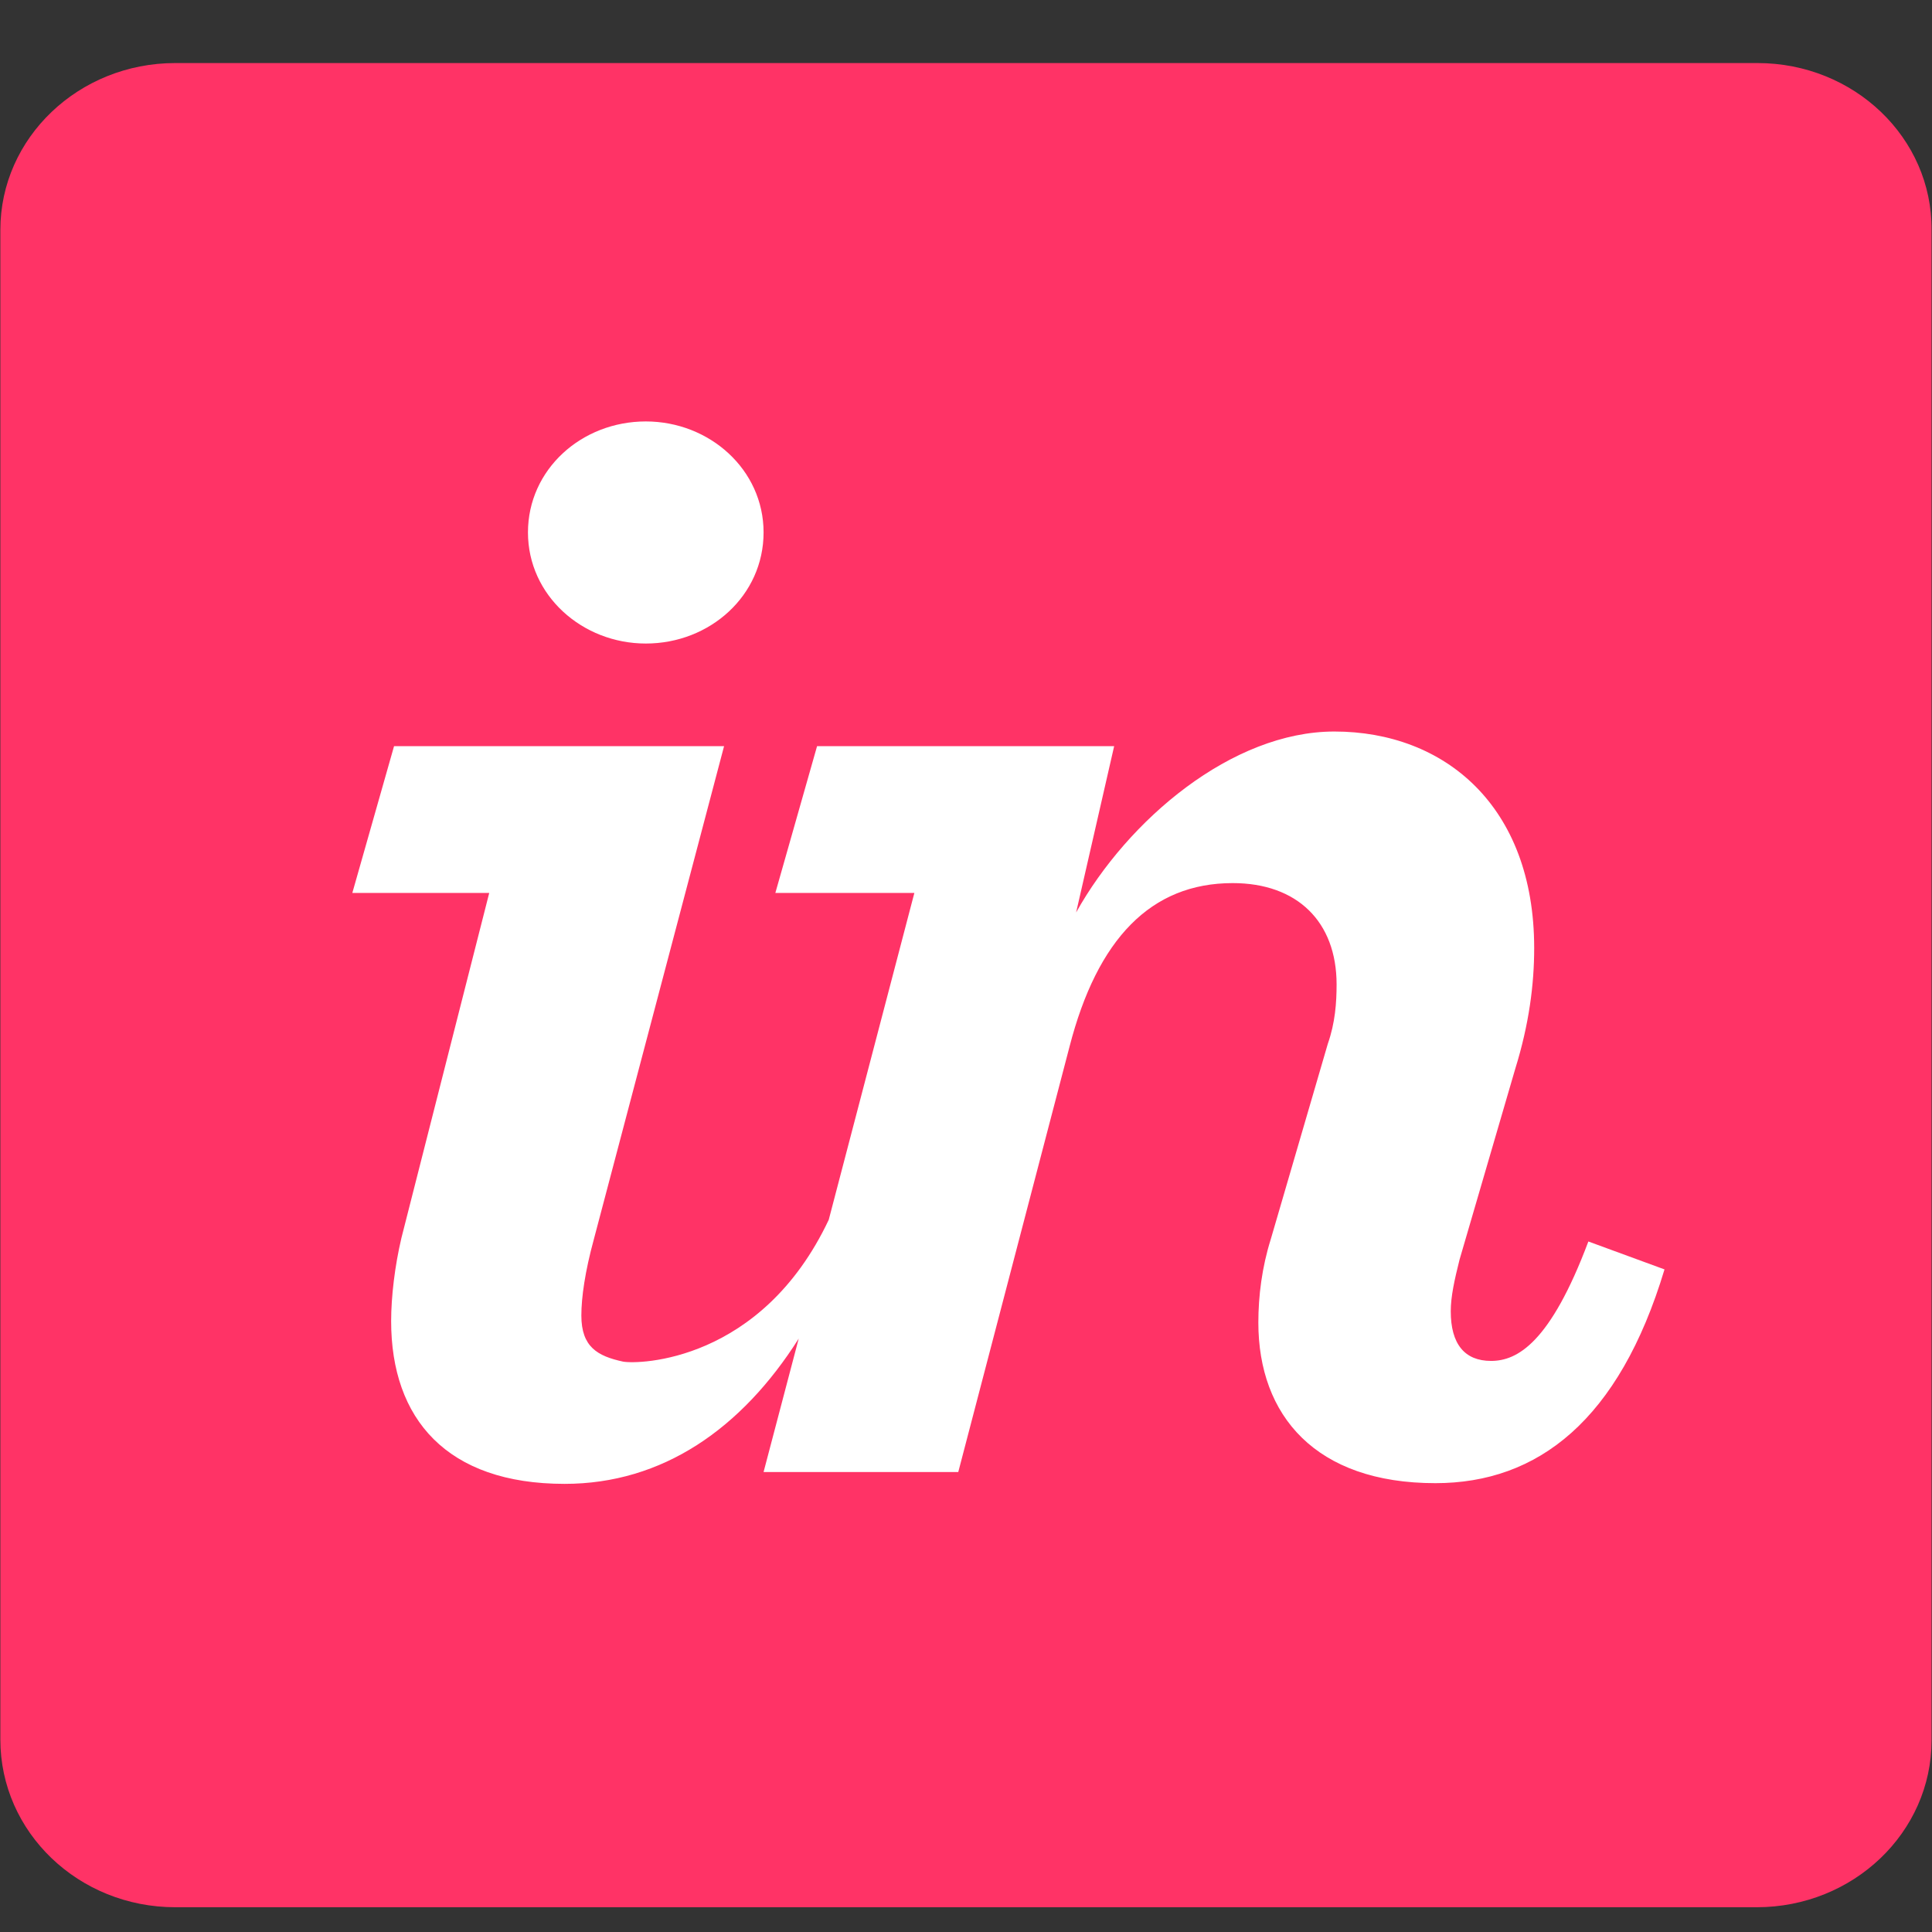 <svg width="22" height="22" viewBox="0 0 22 22" fill="none" xmlns="http://www.w3.org/2000/svg">
<rect x="0" y="0" width="22" height="22" fill="#333333" stroke="none"/>
<g clip-path="url(#clip0_544_35333)">
<path d="M20.012 0.718H1.996C0.896 0.718 0.004 1.569 0.004 2.619V19.808C0.004 20.866 0.896 21.718 1.996 21.718H20.004C21.104 21.718 21.995 20.866 21.995 19.817V2.619C22.003 1.569 21.112 0.718 20.012 0.718Z" fill="#FF3366"/>
<path d="M7.354 7.328C8.087 7.328 8.695 6.779 8.695 6.063C8.695 5.347 8.079 4.799 7.354 4.799C6.621 4.799 6.012 5.347 6.012 6.063C6.012 6.779 6.629 7.328 7.354 7.328Z" fill="white"/>
<path d="M4.571 14.097C4.496 14.415 4.454 14.765 4.454 15.044C4.454 16.157 5.087 16.897 6.429 16.897C7.545 16.897 8.445 16.269 9.095 15.243L8.695 16.762H10.912L12.179 11.918C12.495 10.693 13.104 10.056 14.037 10.056C14.77 10.056 15.22 10.494 15.22 11.21C15.22 11.417 15.204 11.647 15.12 11.886L14.47 14.113C14.37 14.431 14.329 14.758 14.329 15.06C14.329 16.118 14.979 16.889 16.345 16.889C17.512 16.889 18.437 16.173 18.954 14.455L18.087 14.137C17.654 15.29 17.279 15.497 16.979 15.497C16.679 15.497 16.52 15.306 16.52 14.932C16.52 14.765 16.562 14.575 16.62 14.344L17.254 12.172C17.412 11.663 17.47 11.21 17.47 10.796C17.47 9.173 16.445 8.33 15.195 8.33C14.029 8.33 12.845 9.333 12.254 10.39L12.687 8.497H9.304L8.829 10.168H10.412L9.437 13.89C8.67 15.513 7.27 15.537 7.095 15.505C6.804 15.442 6.62 15.338 6.62 14.98C6.62 14.773 6.662 14.479 6.762 14.113L8.245 8.497H4.487L4.012 10.168H5.571L4.571 14.097Z" fill="white"/>
</g>
<defs>
<clipPath id="clip0_544_35333">
<rect width="22" height="21" fill="white" transform="translate(0 0.718)"/>
</clipPath>
</defs>
</svg>
